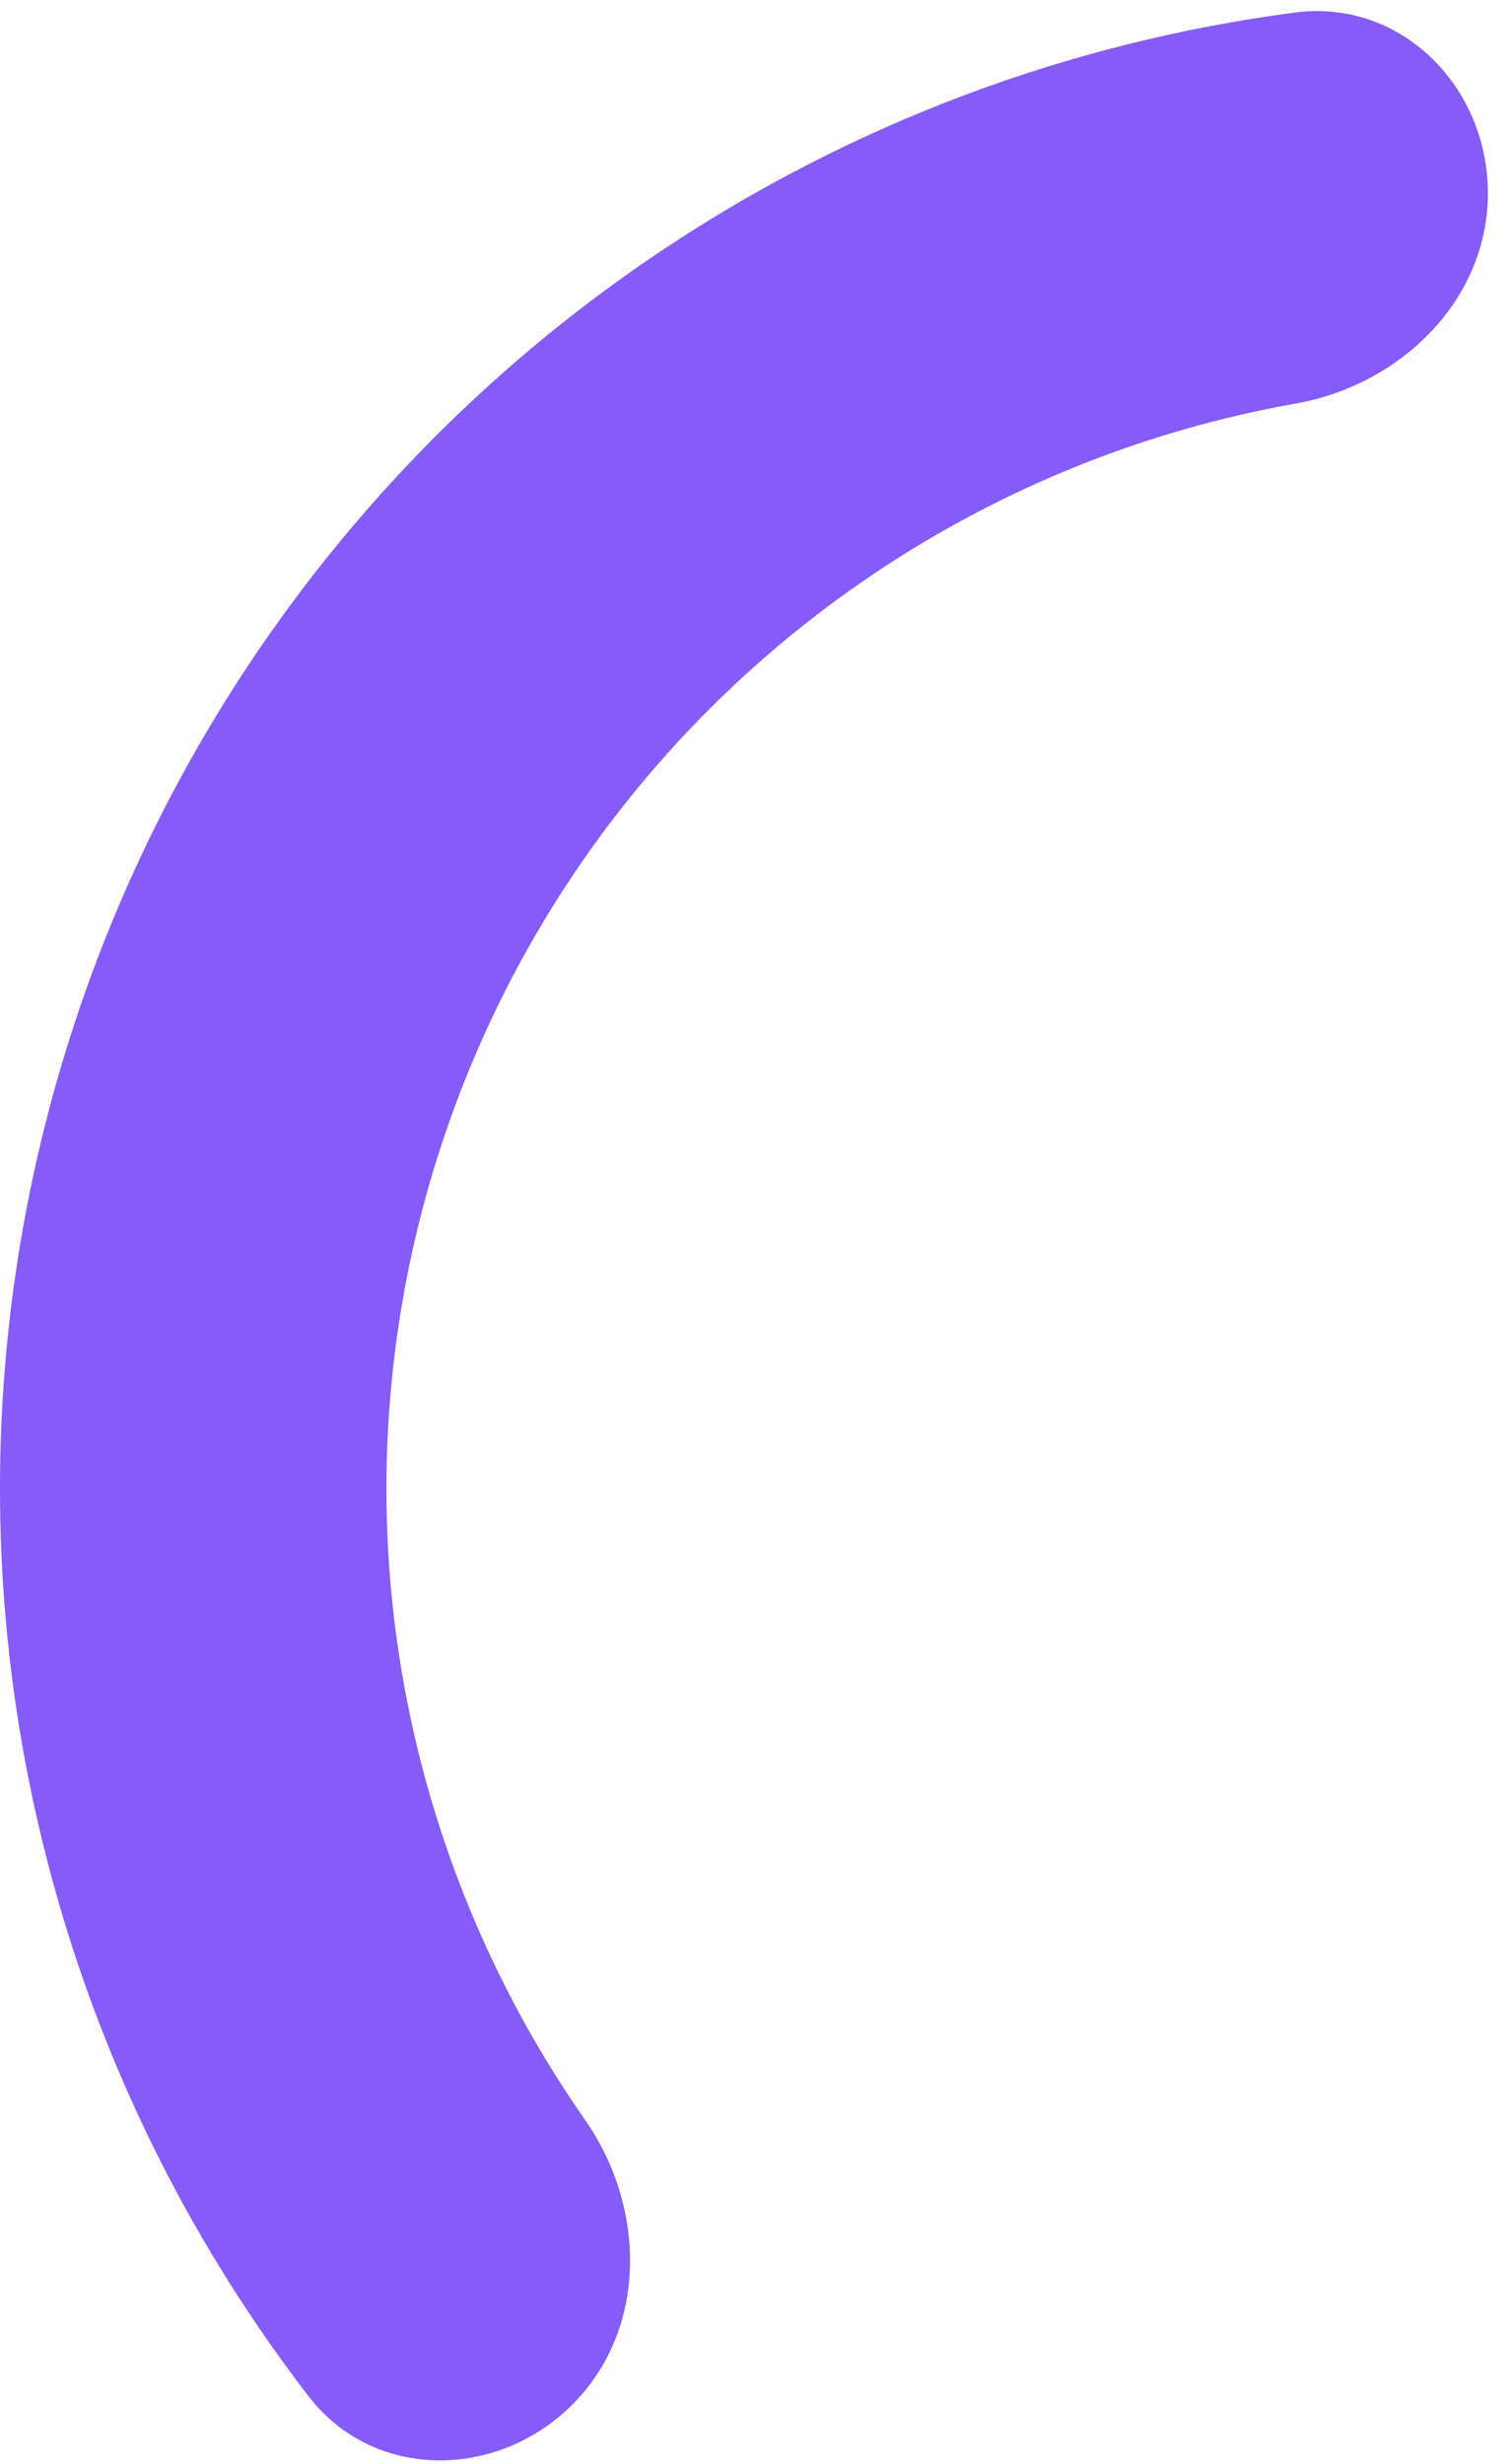 <svg width="44" height="72" viewBox="0 0 44 72" fill="none" xmlns="http://www.w3.org/2000/svg">
<path d="M16.735 70.264C14.529 72.471 10.918 72.49 9.016 70.017C4.955 64.735 2.145 58.57 0.836 51.986C-0.843 43.548 0.019 34.802 3.311 26.853C6.604 18.905 12.179 12.111 19.333 7.331C24.914 3.602 31.26 1.229 37.867 0.366C40.96 -0.038 43.5 2.529 43.5 5.649C43.5 8.769 40.952 11.248 37.88 11.793C33.512 12.567 29.331 14.239 25.61 16.726C20.314 20.264 16.187 25.293 13.75 31.177C11.312 37.061 10.675 43.536 11.917 49.782C12.79 54.172 14.565 58.311 17.105 61.946C18.893 64.504 18.942 68.058 16.735 70.264Z" fill="#855CF8"/>
</svg>

